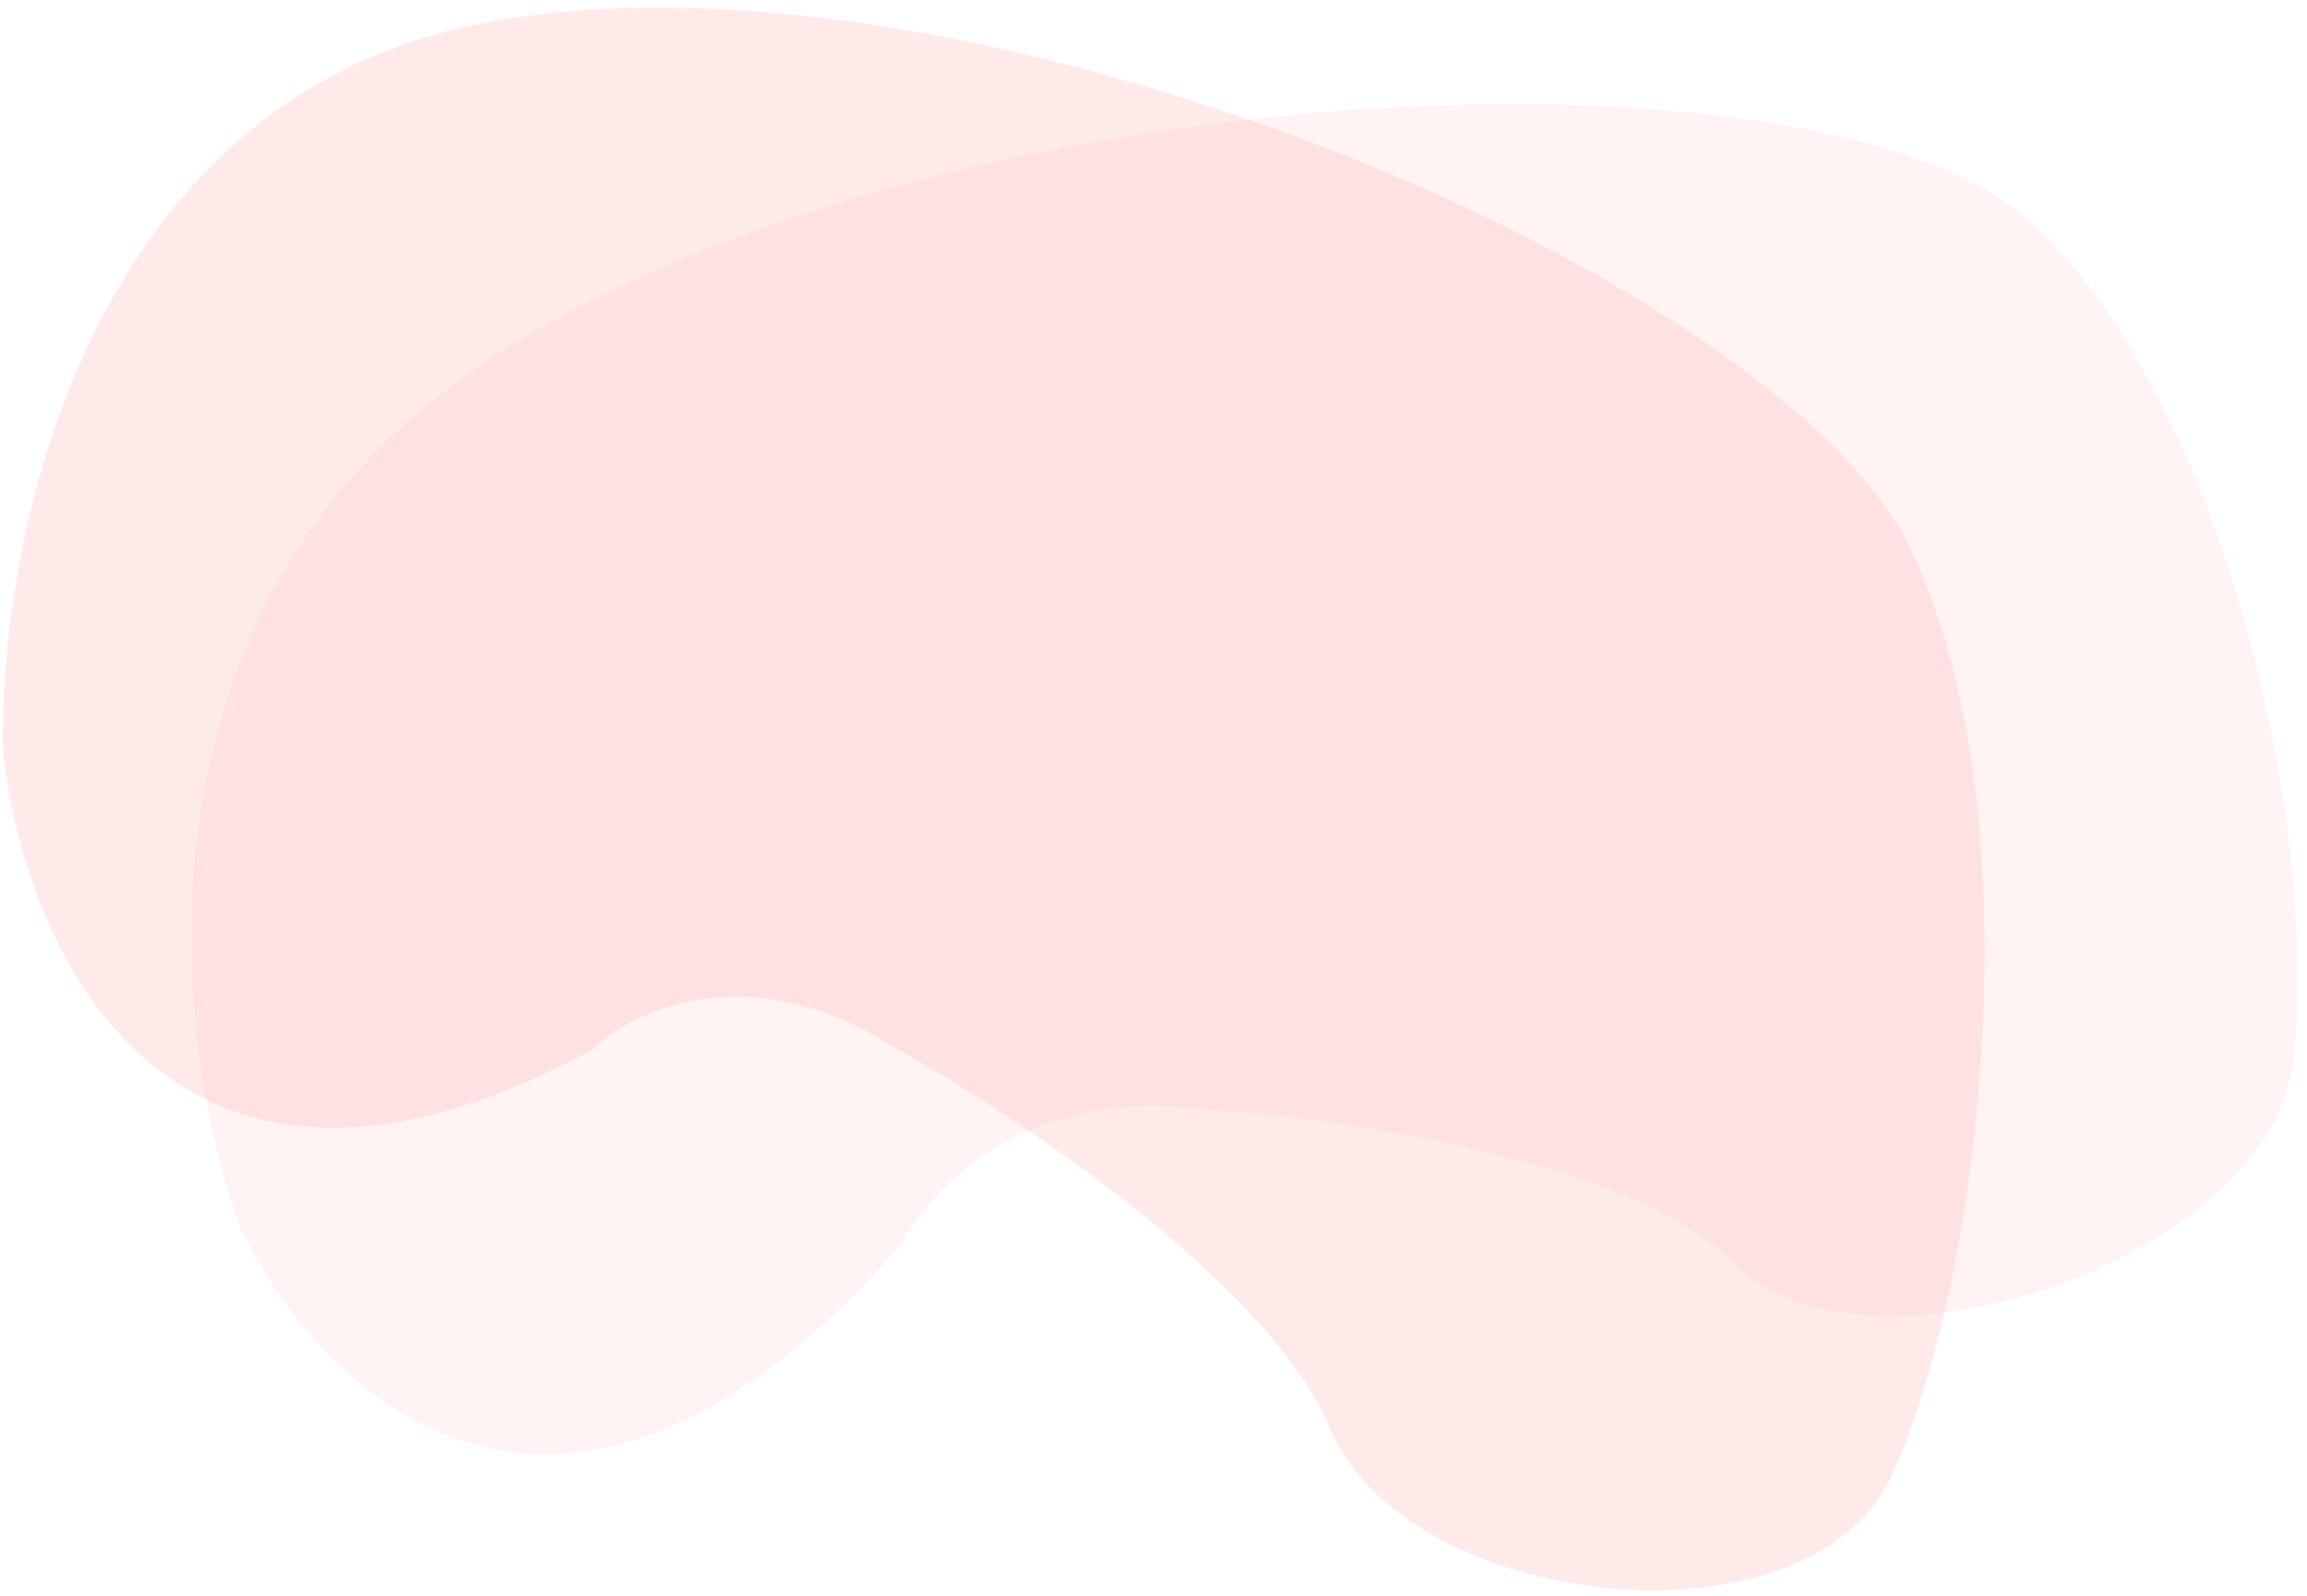 <svg width="185" height="128" viewBox="0 0 185 128" fill="none" xmlns="http://www.w3.org/2000/svg">
<path opacity="0.34" d="M139.096 101.355C130.788 92.936 106.882 89.58 95.968 88.955C82.273 87.245 74.539 95.382 72.385 99.664C45.063 131.007 25.596 111.902 19.277 98.432C13.808 83.689 9.81 49.356 37.566 29.961C72.261 5.718 145.953 2.212 162.772 17.779C179.591 33.346 186.033 69.603 183.85 85.388C181.667 101.174 149.482 111.879 139.096 101.355Z" fill="#FFDDDD"/>
<path opacity="0.27" d="M106.671 114.601C101.797 102.915 81.411 89.386 71.827 84.082C60.084 76.536 50.677 81.039 47.442 84.234C13.42 102.643 1.809 75.861 0.257 60.169C-0.147 43.618 6.738 8.837 37.507 2.119C75.969 -6.277 143.033 22.092 153.351 44.327C163.668 66.561 158.385 104.247 151.619 118.506C144.852 132.765 112.764 129.208 106.671 114.601Z" fill="#FFB3B3"/>
</svg>

